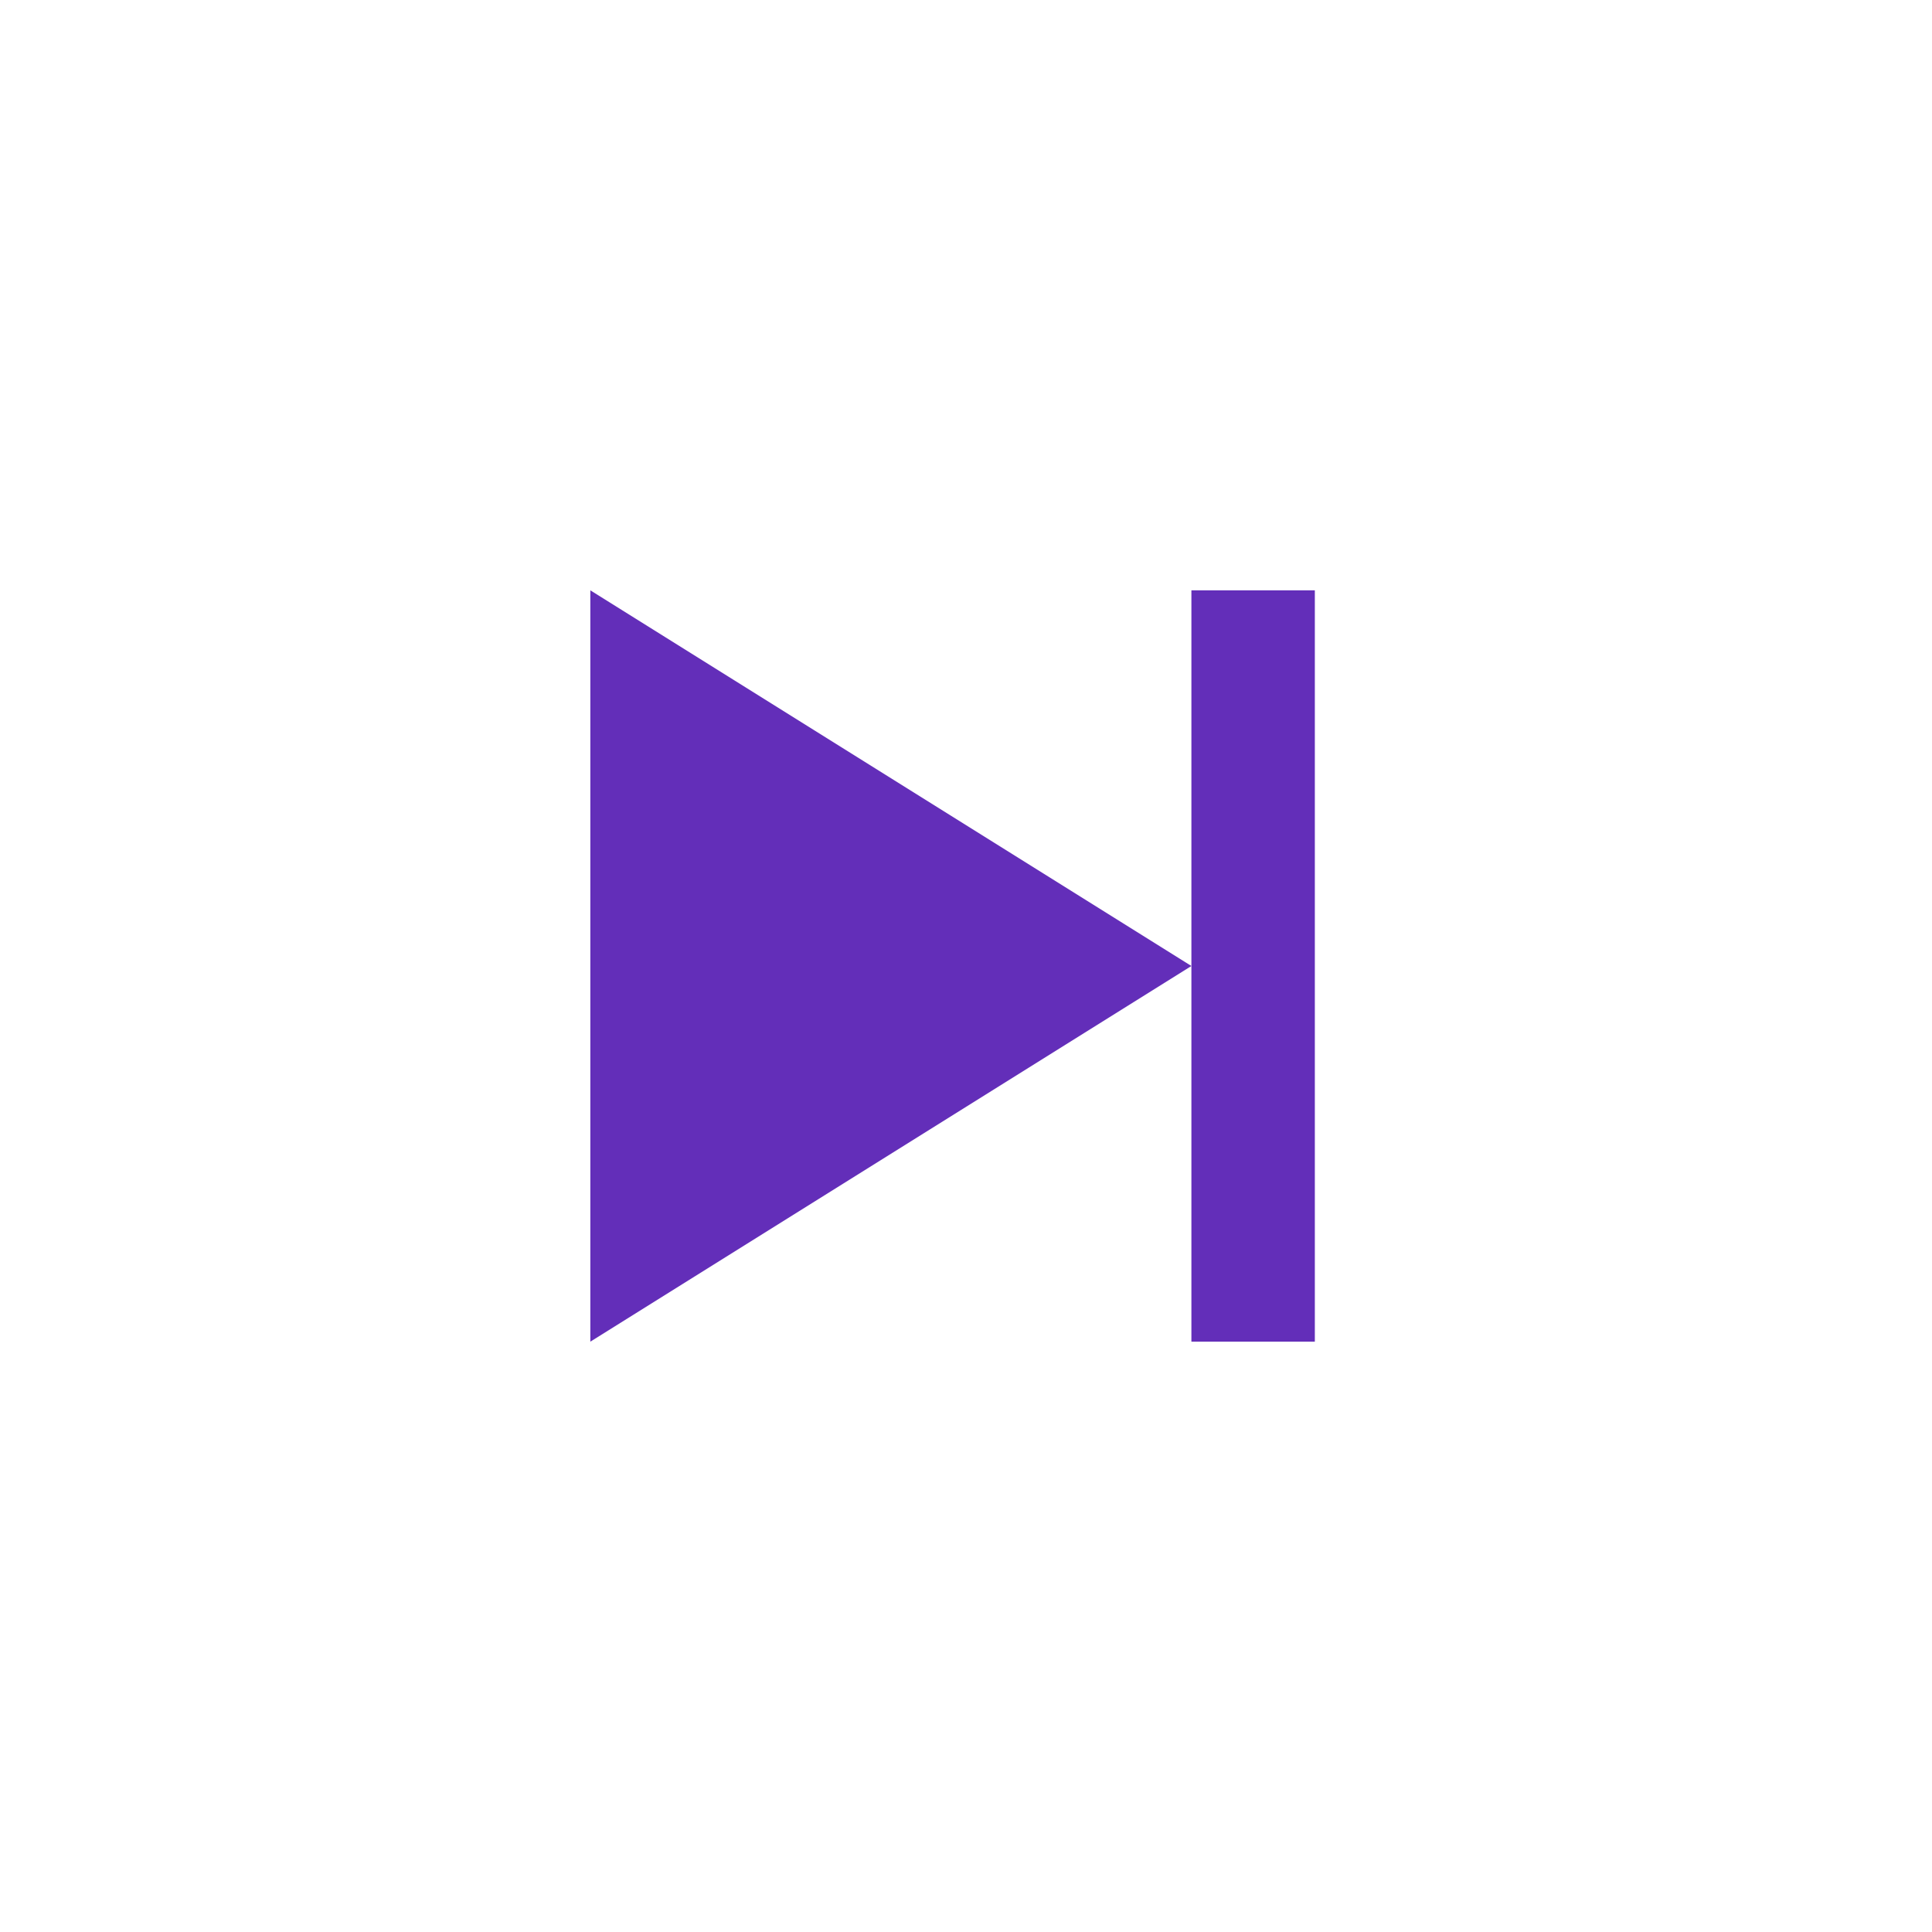 <svg width="36" height="36" viewBox="0 0 36 36" fill="none" xmlns="http://www.w3.org/2000/svg">
<path d="M22.2 18L11 25V11L22.2 18Z" fill="#632EB9"/>
<path d="M22.2 11H24.5V25H22.2V11Z" fill="#632EB9"/>
</svg>
